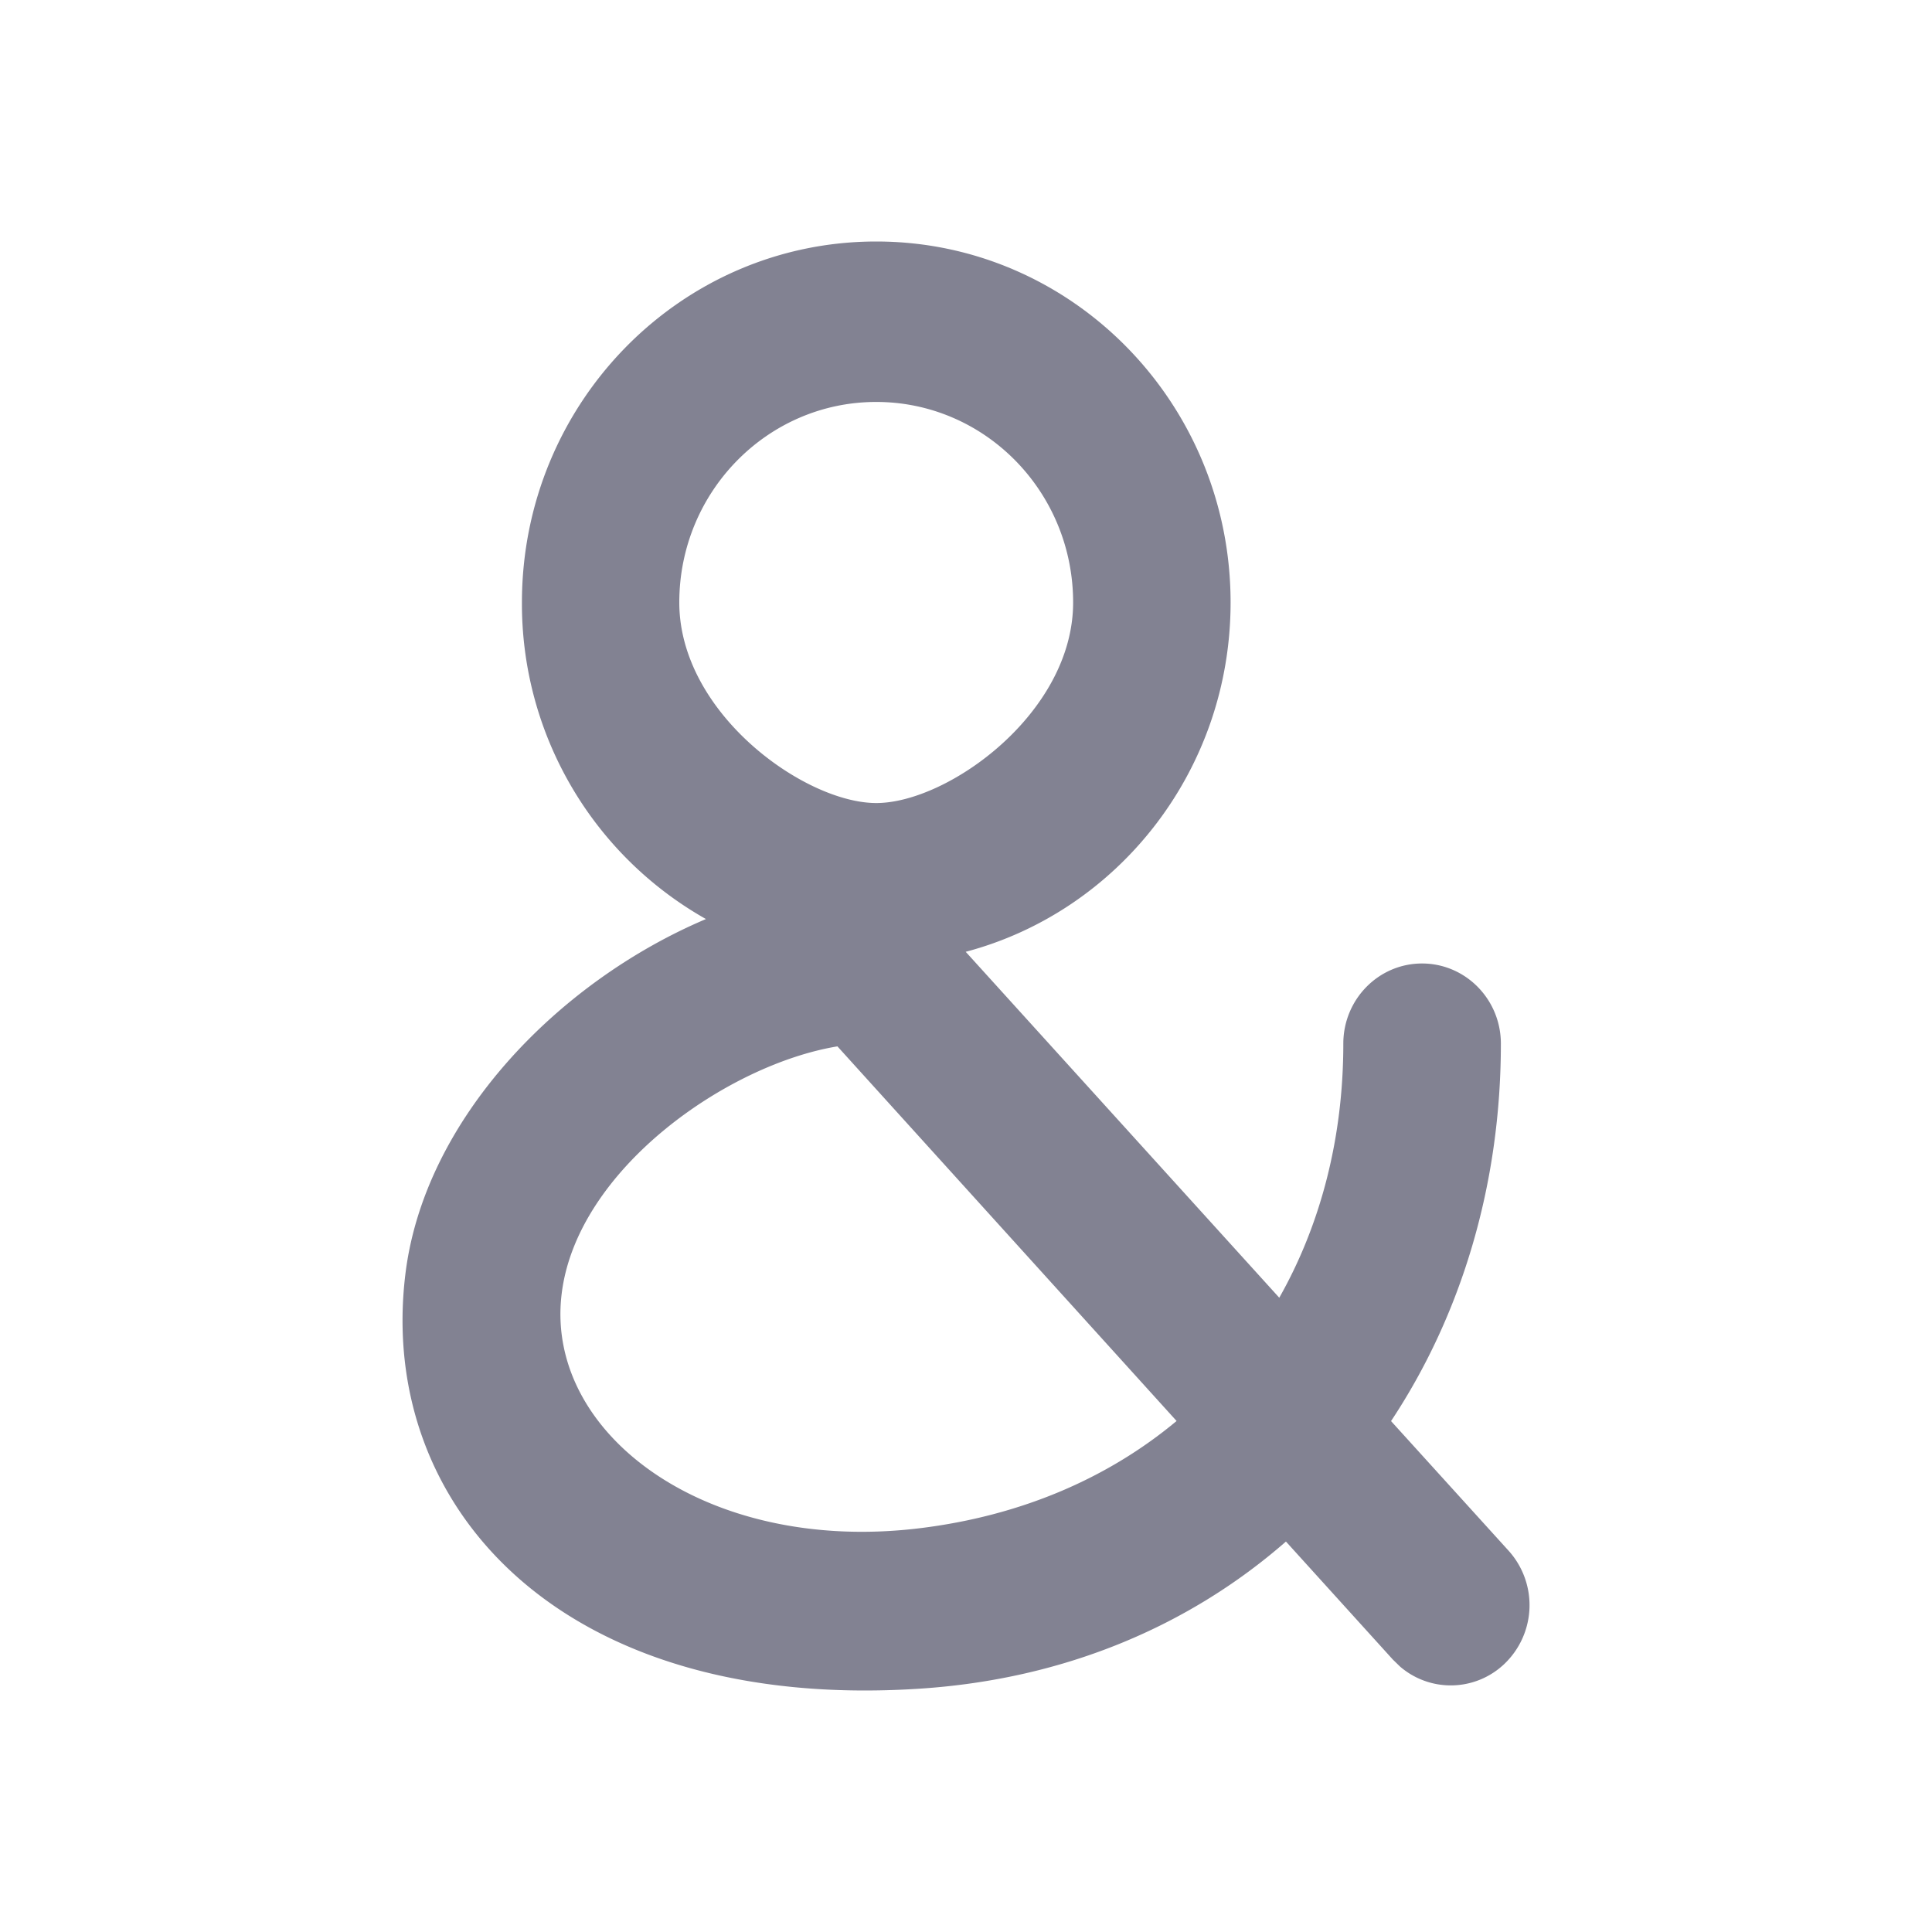 <svg xmlns="http://www.w3.org/2000/svg" width="20" height="20" viewBox="0 0 20 20">
    <path fill="#828292" fill-rule="evenodd" d="M9.071 2.5c2.026 0 3.668 1.673 3.668 3.737 0 1.738-1.164 3.198-2.742 3.616l3.246 3.581c.43-.76.663-1.657.663-2.63 0-.459.365-.83.815-.83.45 0 .816.371.816.83 0 1.449-.404 2.802-1.137 3.907l1.217 1.342a.841.841 0 0 1-.046 1.174.804.804 0 0 1-1.078.025l-.074-.072-1.107-1.222c-.991.866-2.279 1.424-3.79 1.523-3.708.243-5.617-1.884-5.326-4.287.193-1.601 1.578-3.03 3.112-3.68a3.746 3.746 0 0 1-1.905-3.277c0-2.064 1.642-3.737 3.668-3.737zM5.814 13.396c-.175 1.442 1.492 2.695 3.708 2.424 1.054-.129 1.953-.522 2.658-1.11l-3.511-3.878c-1.14.188-2.7 1.274-2.855 2.564zM9.07 4.161c-1.125 0-2.038.93-2.038 2.076S8.33 8.313 9.071 8.313c.741 0 2.038-.93 2.038-2.076 0-1.147-.913-2.076-2.038-2.076z"/>
</svg>
